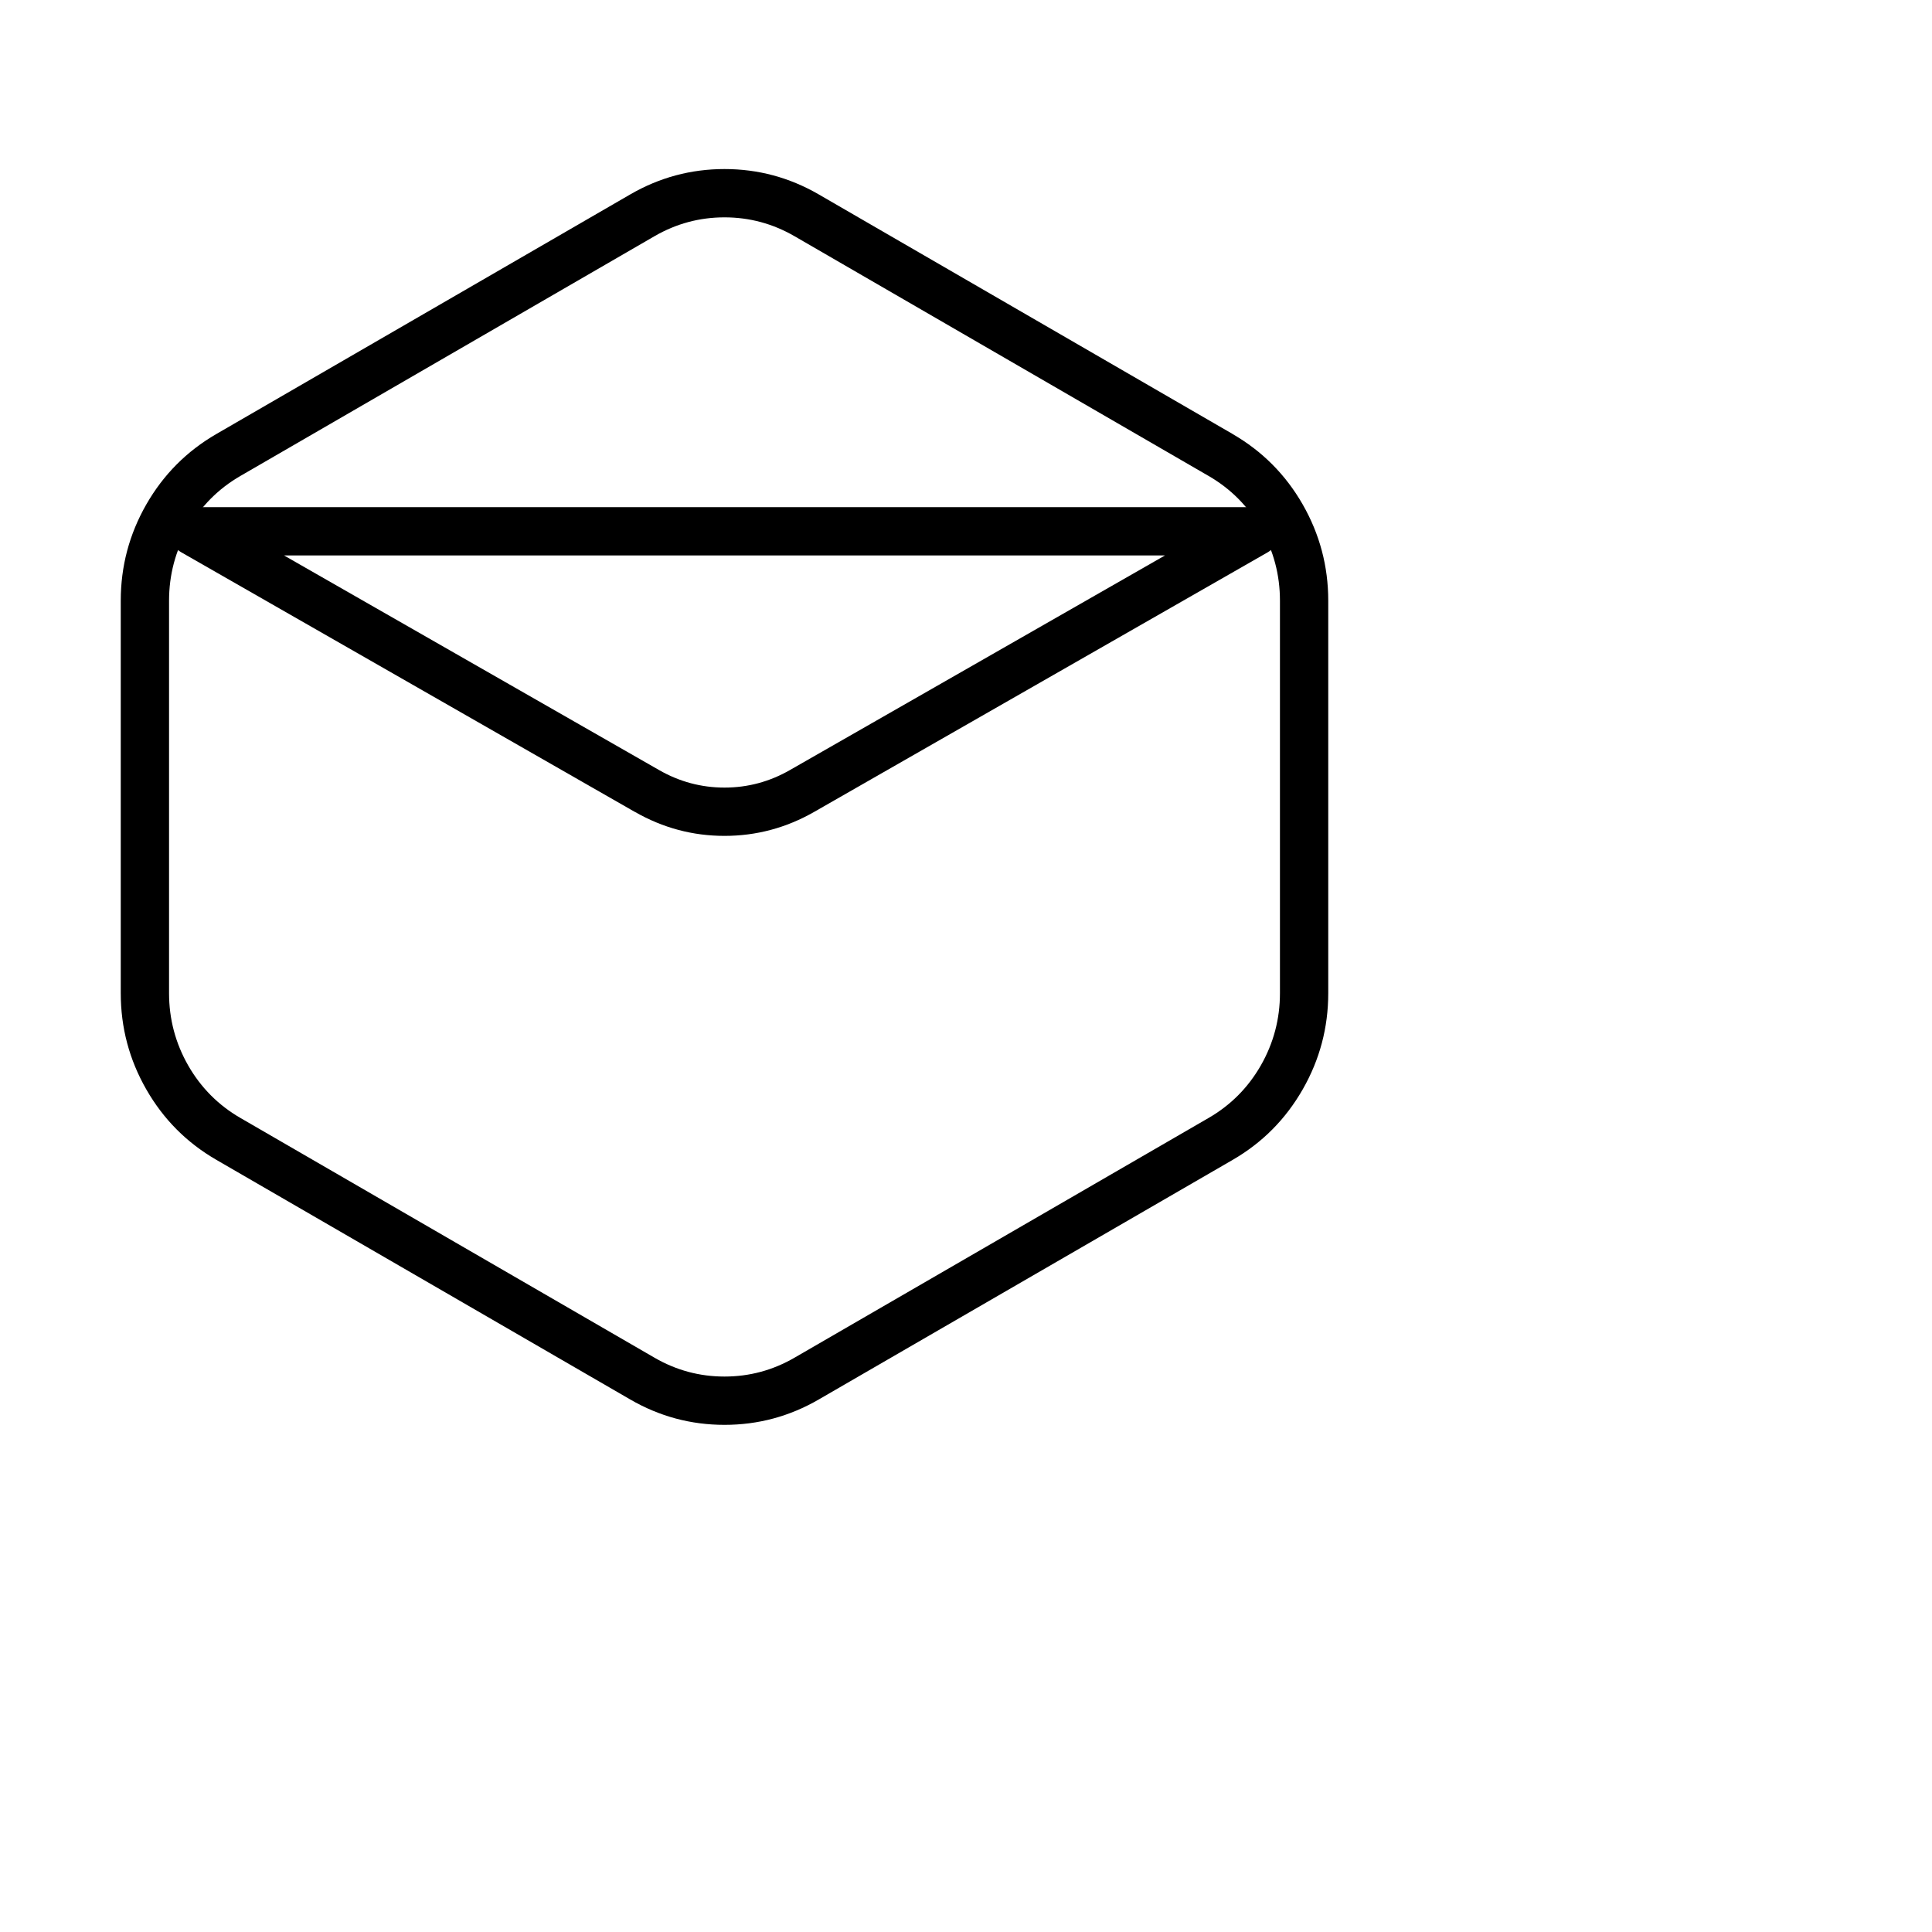 <svg width="40" height="40" viewBox="0 0 40 40" fill="none" xmlns="http://www.w3.org/2000/svg" xmlns:xlink="http://www.w3.org/1999/xlink">
	<desc>
			Created with Pixso.
	</desc>
	<defs/>
	<mask id="mask_152_89" fill="white">
		<path id="Shape" d="M25.271 9.42L16.701 4.458C16.184 4.158 15.596 4 15 4C14.404 4 13.816 4.158 13.299 4.458L4.729 9.42C4.203 9.724 3.768 10.163 3.463 10.693C3.16 11.223 3 11.825 3 12.437L3 20.563C3 21.175 3.16 21.777 3.463 22.307C3.768 22.837 4.203 23.276 4.729 23.58L13.299 28.543C13.816 28.842 14.404 29 15 29C15.596 29 16.184 28.842 16.701 28.543L25.271 23.58C25.797 23.276 26.232 22.837 26.537 22.307C26.84 21.777 27 21.175 27 20.563L27 12.437C27 11.825 26.84 11.223 26.537 10.693C26.232 10.163 25.797 9.724 25.271 9.42Z" clip-rule="evenodd" fill="" fill-opacity="1" fill-rule="evenodd"/>
	</mask>
	<path id="Shape" d="M25.021 9.853L16.449 4.89Q15.775 4.5 15 4.5Q14.225 4.5 13.551 4.89L4.979 9.853Q4.293 10.249 3.896 10.941Q3.5 11.635 3.5 12.437L3.5 20.563Q3.5 21.365 3.896 22.059Q4.293 22.751 4.979 23.147L13.551 28.11Q14.225 28.5 15 28.5Q15.775 28.5 16.449 28.11L25.021 23.147Q25.707 22.751 26.104 22.059Q26.5 21.365 26.5 20.563L26.5 12.437Q26.5 11.635 26.104 10.941Q25.707 10.249 25.021 9.853ZM25.521 8.987Q26.441 9.519 26.971 10.444Q27.5 11.369 27.5 12.437L27.5 20.563Q27.5 21.631 26.971 22.555Q26.441 23.481 25.523 24.013L16.951 28.975Q16.045 29.5 15 29.5Q13.955 29.5 13.049 28.975L4.479 24.013Q3.559 23.481 3.029 22.555Q2.5 21.631 2.5 20.563L2.5 12.437Q2.5 11.369 3.029 10.444Q3.559 9.519 4.477 8.987L13.049 4.025Q13.955 3.5 15 3.5Q16.045 3.5 16.951 4.025L25.523 8.987L25.521 8.987Z" fill="#000000" fill-opacity="1" fill-rule="nonzero"/>
	<mask id="mask_152_92" fill="white">
		<path id="Shape" d="M13.396 16.377L4 11L26 11L16.604 16.377C16.111 16.659 15.56 16.806 15 16.806C14.44 16.806 13.889 16.659 13.396 16.377Z" clip-rule="evenodd" fill="" fill-opacity="1" fill-rule="evenodd"/>
	</mask>
	<path id="Shape" d="M13.146 16.811L3.752 11.434Q3.709 11.41 3.672 11.377Q3.635 11.345 3.605 11.306Q3.575 11.267 3.553 11.223Q3.531 11.179 3.518 11.131Q3.505 11.084 3.502 11.035Q3.498 10.986 3.504 10.937Q3.511 10.888 3.526 10.841Q3.542 10.794 3.566 10.752Q3.599 10.694 3.646 10.648Q3.693 10.601 3.75 10.568Q3.807 10.534 3.87 10.517Q3.934 10.5 4 10.5L26 10.5Q26.049 10.5 26.098 10.51Q26.146 10.519 26.191 10.538Q26.237 10.557 26.278 10.584Q26.319 10.612 26.354 10.646Q26.388 10.681 26.416 10.722Q26.443 10.763 26.462 10.809Q26.481 10.854 26.49 10.902Q26.5 10.951 26.5 11Q26.5 11.066 26.483 11.13Q26.466 11.194 26.433 11.251Q26.399 11.308 26.352 11.355Q26.305 11.401 26.248 11.434L16.854 16.811Q15.986 17.306 15 17.306Q14.014 17.306 13.148 16.811L13.146 16.811ZM13.645 15.943Q14.279 16.306 15 16.306Q15.721 16.306 16.355 15.943L25.752 10.566L26 11L26 11.5L4 11.5L4 11L4.248 10.566L13.645 15.943Z" fill="#000000" fill-opacity="1" fill-rule="nonzero"/>
</svg>

